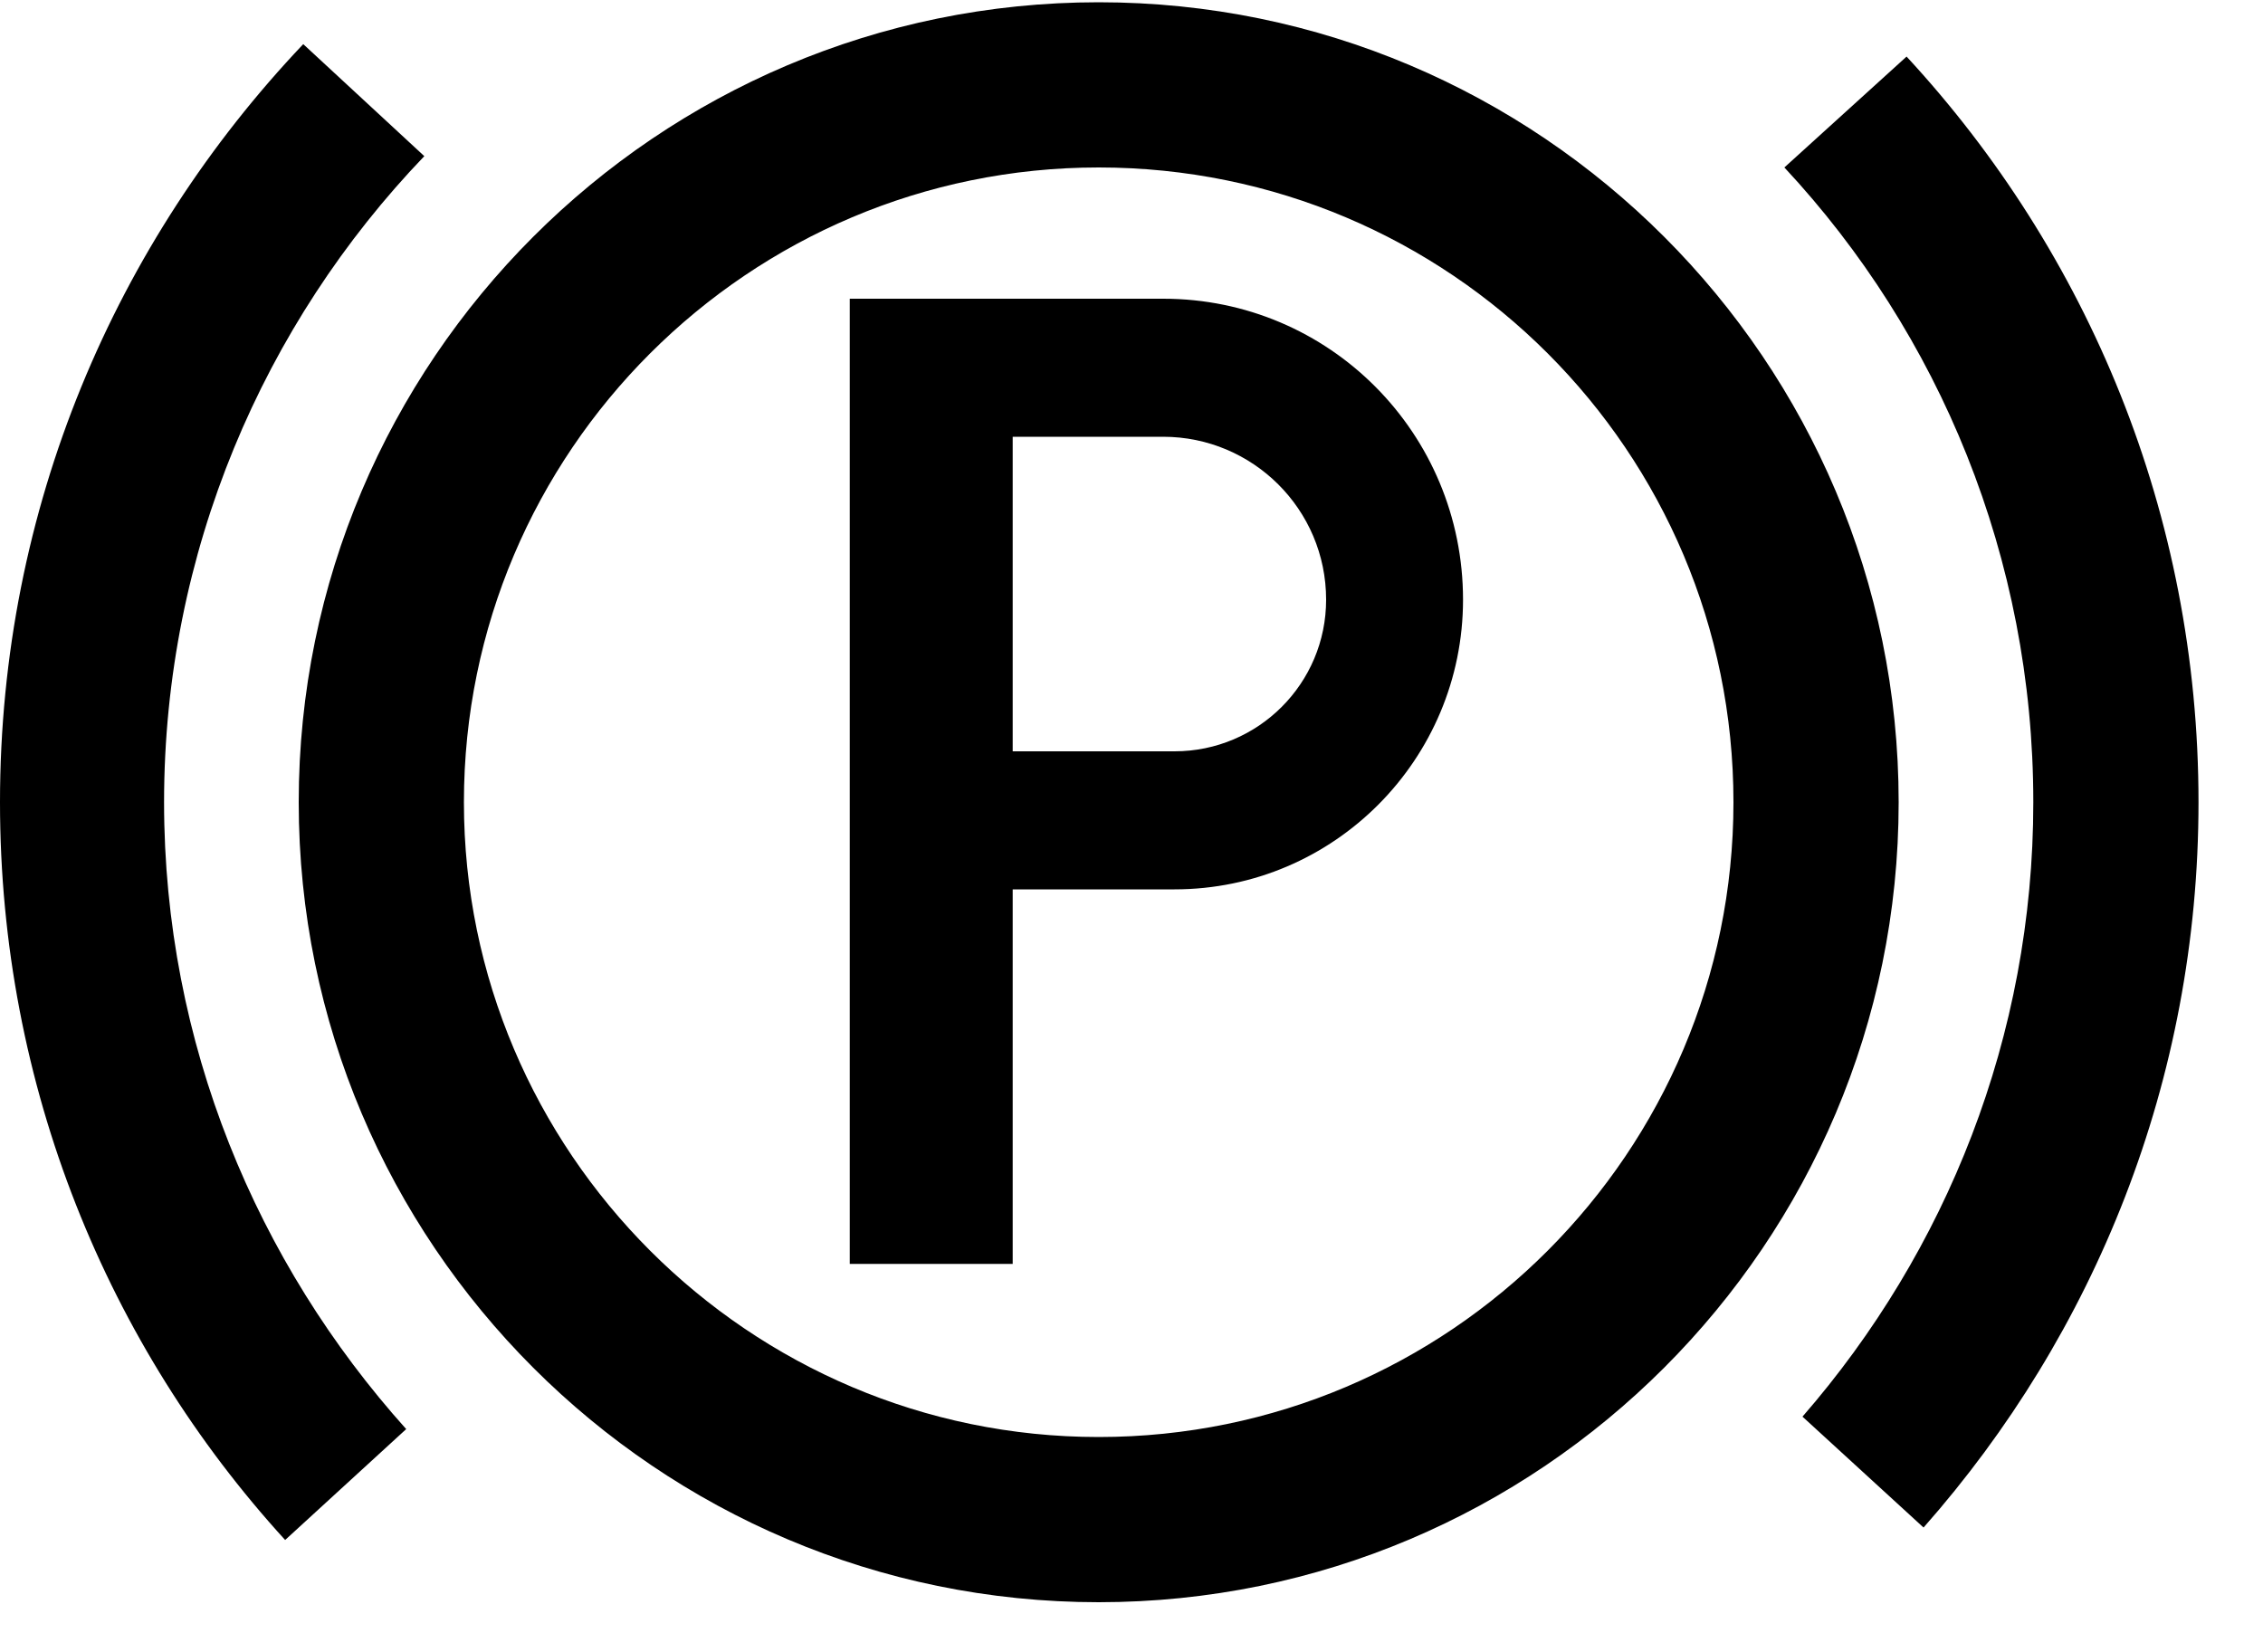 <svg width="200" height="146" xmlns="http://www.w3.org/2000/svg" version="1.2" viewBox="0 0 200 146">
  <path  d="m167.8,70.9c0,39 -31.7,70.7 -70.7,70.7c-39,0 -70.7,-31.7 -70.7,-70.7c0,-39 31.7,-70.7 70.7,-70.7c39,0 70.7,31.7 70.7,70.7zm-126.8,0c0,30.9 25.2,56.1 56.1,56.1c31,0 56.1,-25.2 56.1,-56.1c0,-31 -25.1,-56.1 -56.1,-56.1c-30.9,0 -56.1,25.1 -56.1,56.1zm-3.5,-57.1c-14.2,14.8 -23,35 -23,57.1c0,21.3 8.2,40.7 21.4,55.4l-10.7,9.8c-15.7,-17.2 -25.2,-40.1 -25.2,-65.2c0,-26 10.2,-49.5 26.8,-67l10.7,9.9zm156.8,57.1c0,24.6 -9.2,47 -24.3,64.1l-10.7,-9.8c12.7,-14.6 20.4,-33.6 20.4,-54.3c0,-21.6 -8.3,-41.4 -22,-56.1l10.8,-9.8c16,17.3 25.8,40.4 25.8,65.9zm-119.2,40.8l0,-85.3l14.4,0l0,85.3l-14.4,0zm27.7,-85.3l-13.3,0l0,12.2l13.3,0c7.9,0 14.4,6.4 14.4,14.4c0,7.4 -6,13.4 -13.4,13.4l-14.3,0l0,12.2l14.3,0c14.1,0 25.5,-11.5 25.5,-25.6c0,-14.7 -11.8,-26.6 -26.5,-26.6z" class="s0" fill-rule="evenodd" id="Layer"/>
</svg>